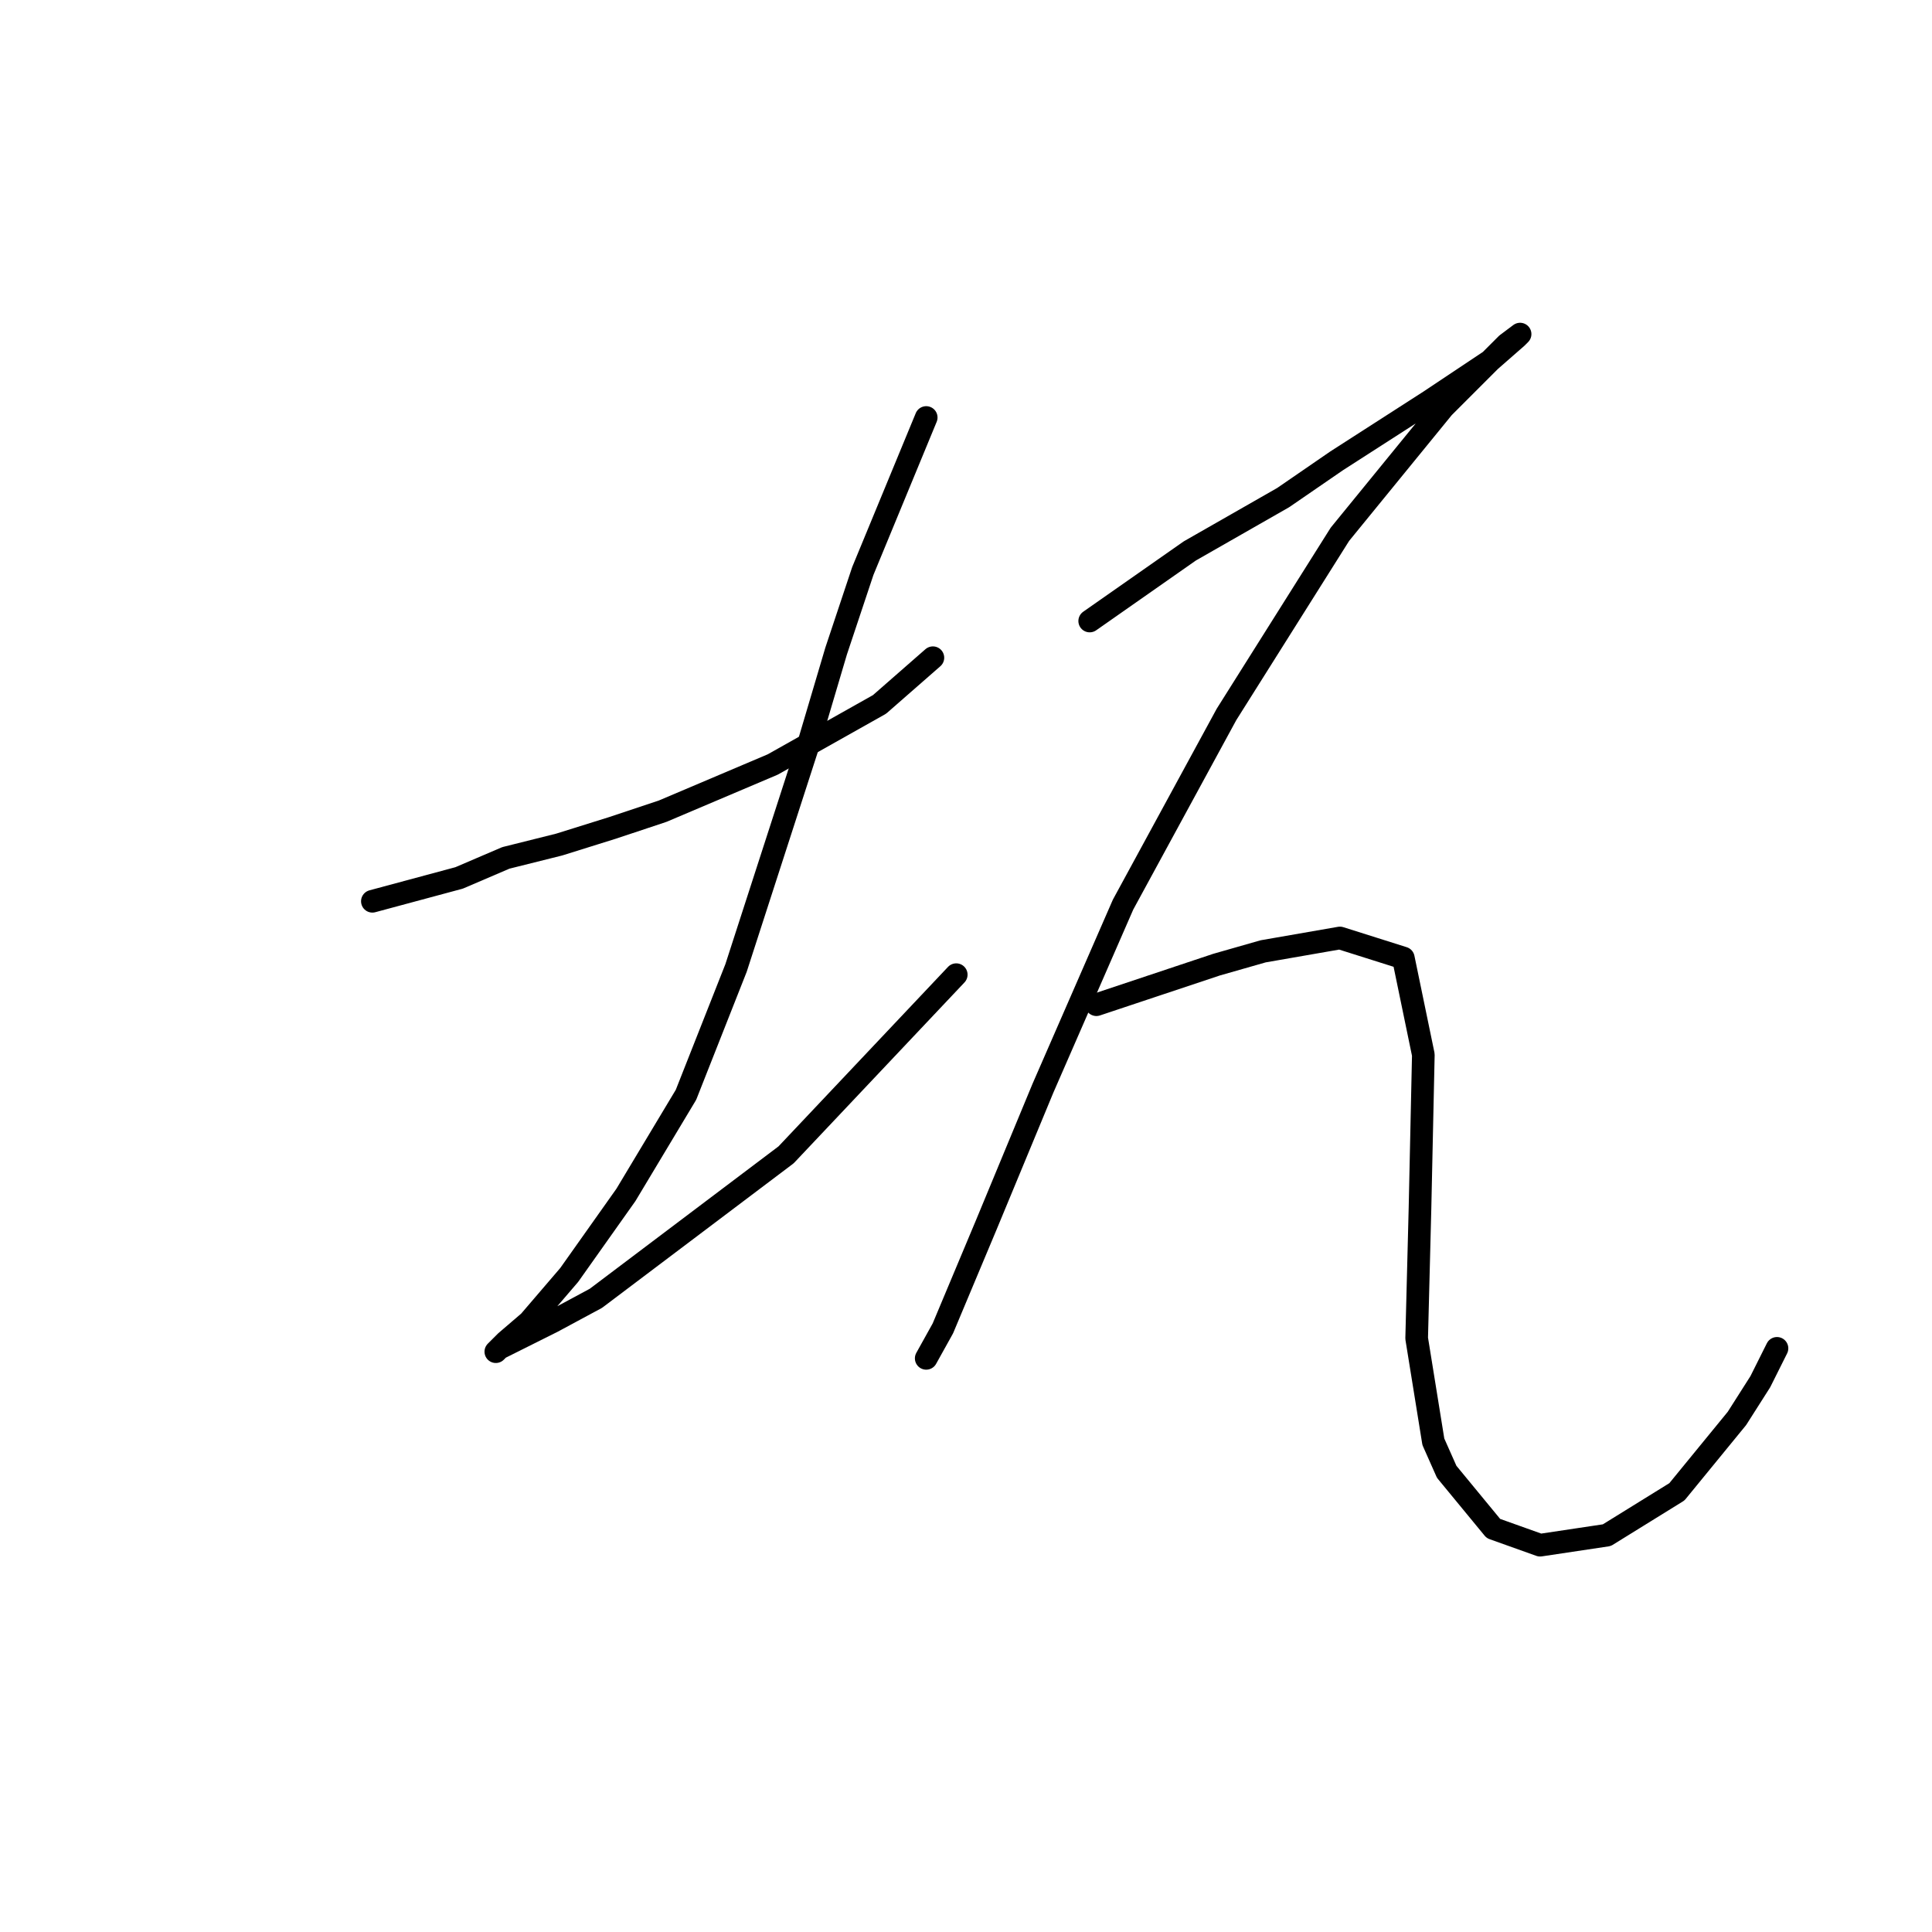 <?xml version="1.0" standalone="no"?>
    <svg width="256" height="256" xmlns="http://www.w3.org/2000/svg" version="1.1">
    <polyline stroke="black" stroke-width="3" stroke-linecap="round" fill="transparent" stroke-linejoin="round" points="49.342 119.423 60.836 116.329 67.026 113.676 74.099 111.908 81.172 109.697 87.804 107.487 102.392 101.298 116.539 93.34 123.613 87.151 123.613 87.151 " />
        <polyline stroke="black" stroke-width="3" stroke-linecap="round" fill="transparent" stroke-linejoin="round" points="122.728 55.321 114.329 75.657 110.792 86.267 107.255 98.203 97.529 128.265 90.898 145.064 82.941 158.327 75.425 168.937 70.12 175.126 67.026 177.779 65.699 179.105 66.141 178.663 73.215 175.126 78.962 172.032 104.161 153.022 126.707 129.149 126.707 129.149 " />
        <polyline stroke="black" stroke-width="3" stroke-linecap="round" fill="transparent" stroke-linejoin="round" points="144.391 82.288 157.653 73.004 163.842 69.468 170.032 65.931 177.105 61.068 189.483 53.11 197.441 47.805 200.978 44.711 201.42 44.269 199.651 45.595 191.252 53.995 177.547 70.794 162.516 94.667 148.811 119.865 138.201 144.18 130.686 162.306 124.939 176.01 122.728 179.989 122.728 179.989 " />
        <polyline stroke="black" stroke-width="3" stroke-linecap="round" fill="transparent" stroke-linejoin="round" points="145.275 133.128 161.19 127.823 167.379 126.055 177.547 124.286 185.947 126.939 188.599 139.759 188.157 160.095 187.715 177.337 189.926 191.041 191.694 195.02 197.883 202.536 204.072 204.746 212.914 203.42 222.198 197.673 230.155 187.947 233.25 183.084 235.46 178.663 235.46 178.663 " />
        </svg>
